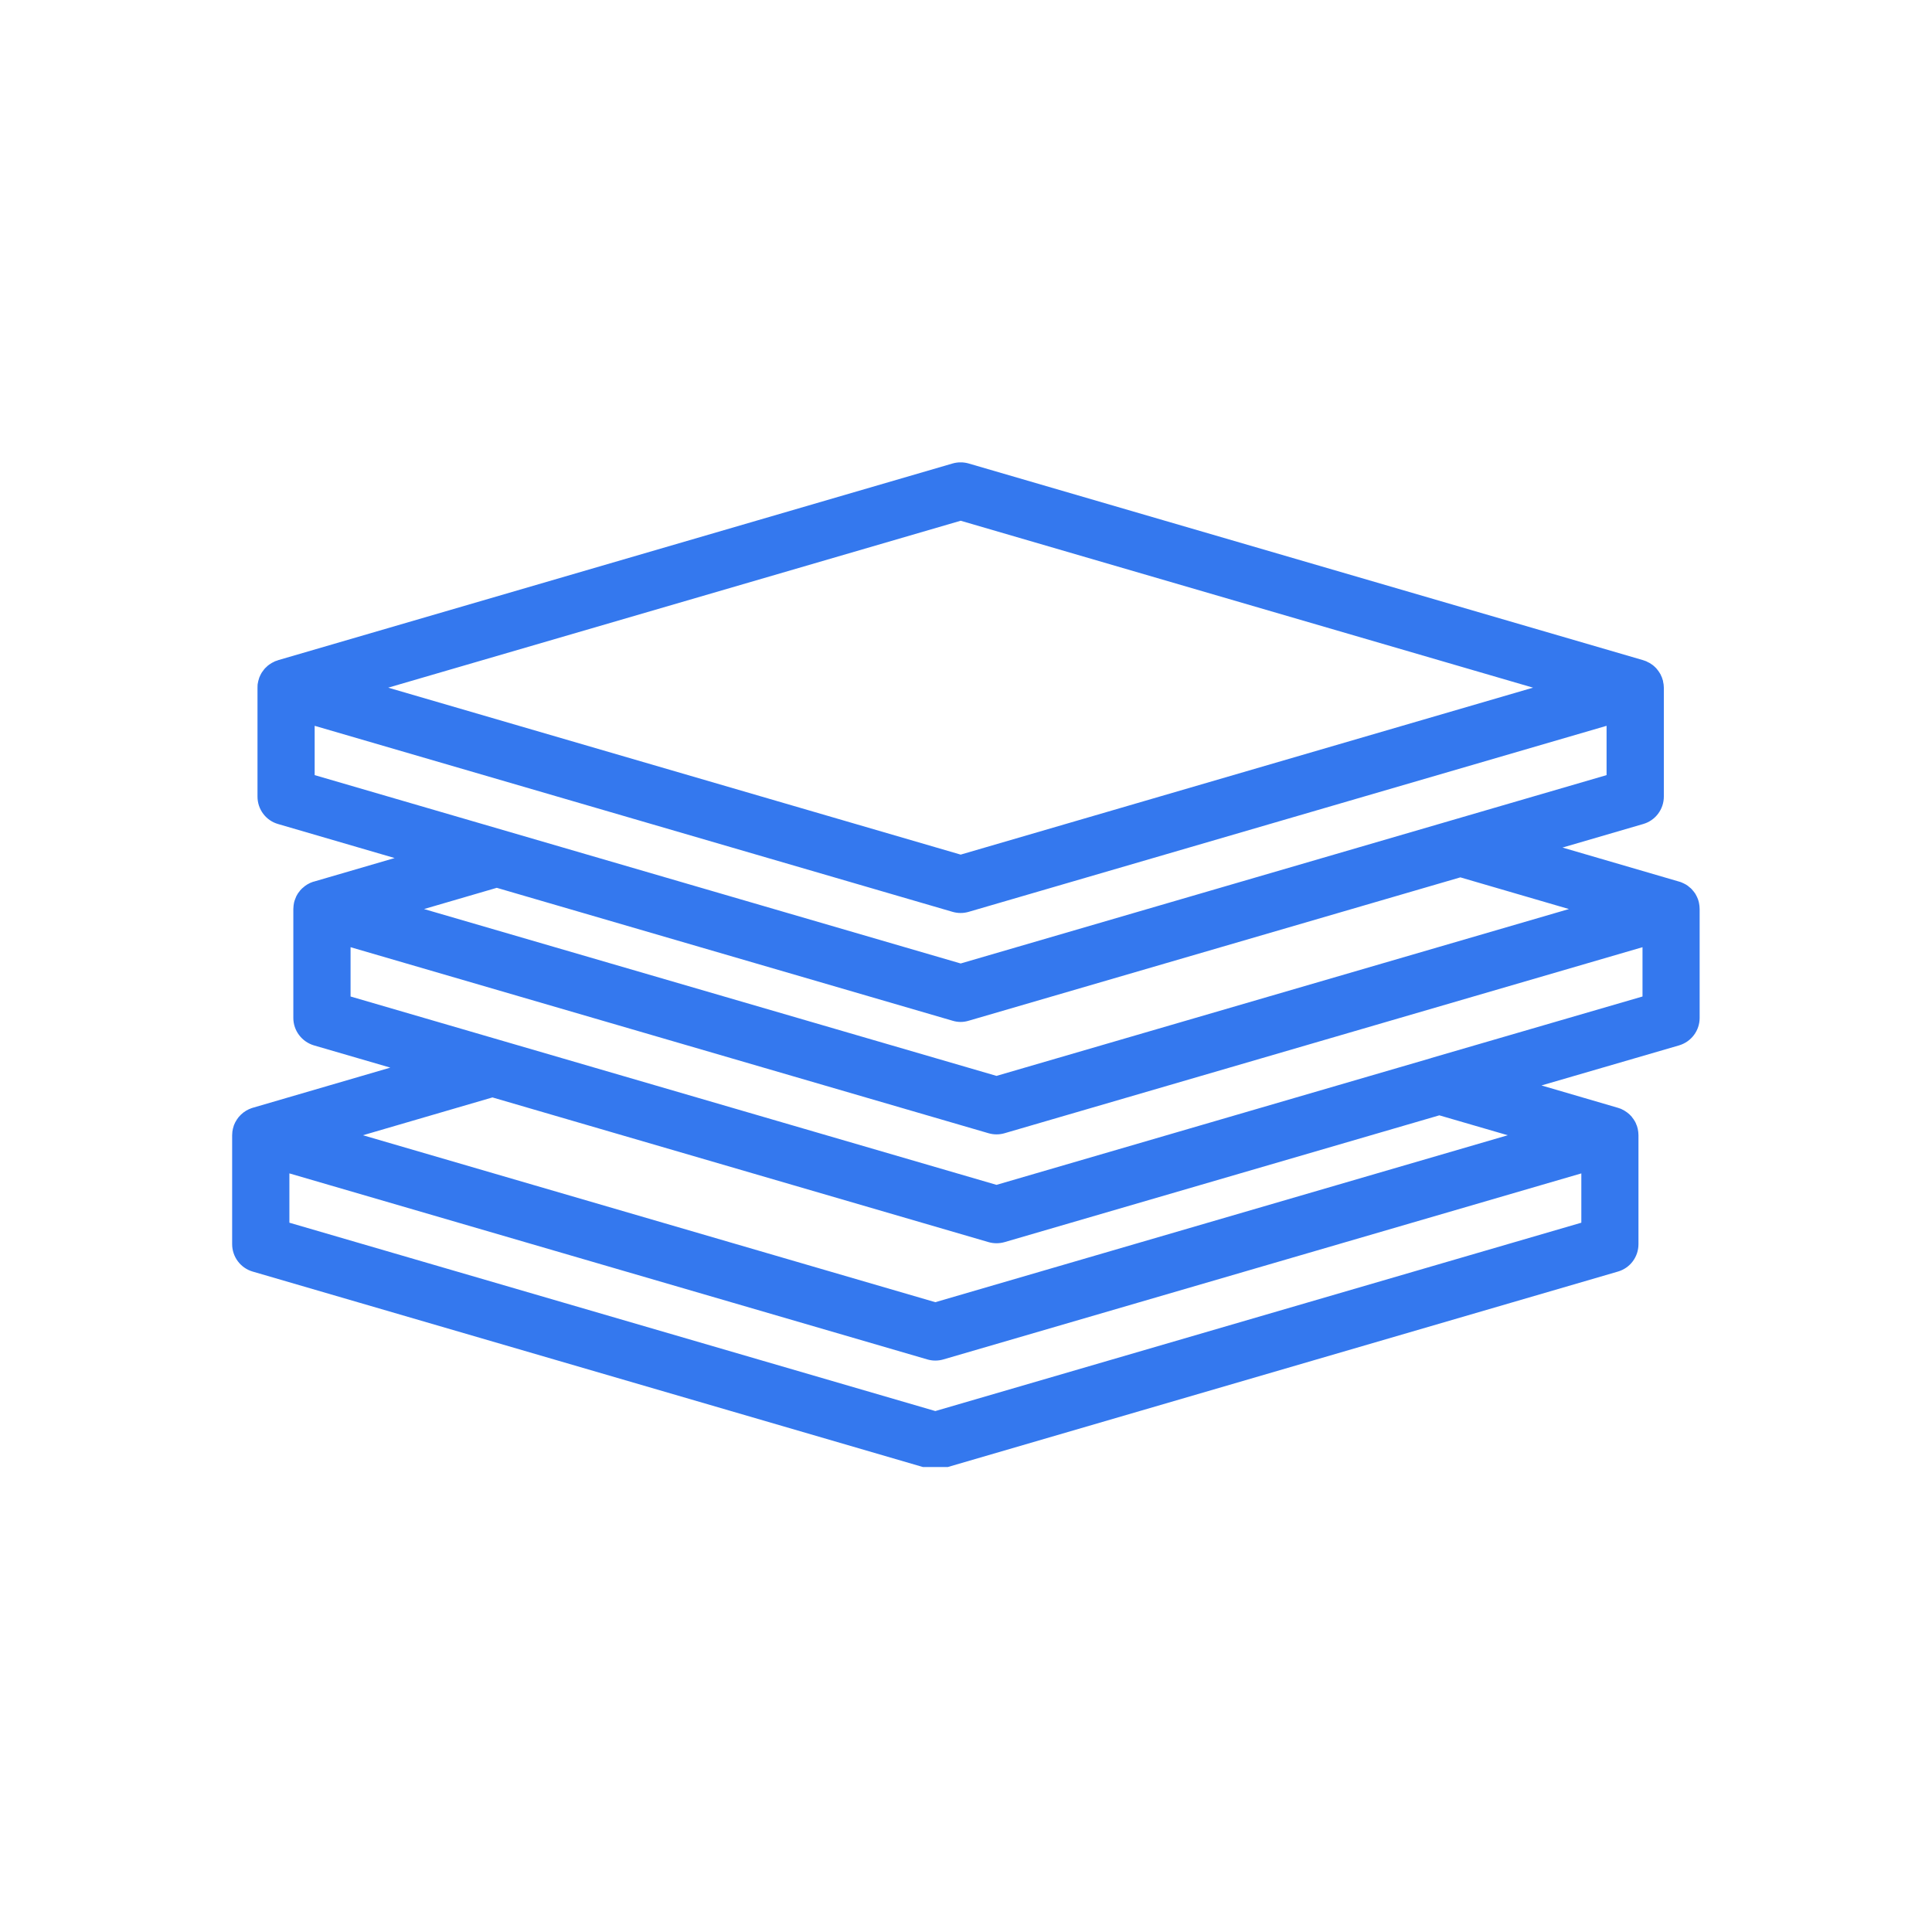 <svg xmlns="http://www.w3.org/2000/svg" xmlns:xlink="http://www.w3.org/1999/xlink" width="100" zoomAndPan="magnify" viewBox="0 0 75 75" height="100" preserveAspectRatio="xMidYMid meet" version="1.0"><defs><clipPath id="91dade5cbc"><path d="M 9.012 17.949 L 65.98 17.949 L 65.98 56.949 L 9.012 56.949 Z M 9.012 17.949 " clip-rule="nonzero"/></clipPath><clipPath id="978b915908"><path d="M 12 26 L 30 26 L 30 33 L 12 33 Z M 12 26 " clip-rule="nonzero"/></clipPath><clipPath id="174a578a84"><path d="M 12.859 26.324 L 29.336 31.422 L 28.895 32.855 L 12.414 27.754 Z M 12.859 26.324 " clip-rule="nonzero"/></clipPath><clipPath id="6028d7745d"><path d="M 12.859 26.324 L 29.336 31.422 L 28.895 32.855 L 12.414 27.754 Z M 12.859 26.324 " clip-rule="nonzero"/></clipPath></defs><g clip-path="url(#91dade5cbc)"><path fill="#3478ee" d="M 63.762 38.684 L 55.566 41.07 C 55.566 41.07 55.566 41.07 55.562 41.074 L 38.684 45.996 L 13.609 38.684 L 13.609 36.77 L 38.375 43.992 C 38.578 44.051 38.793 44.051 38.996 43.992 L 63.762 36.77 Z M 58.531 44.07 L 36.309 50.551 L 14.09 44.07 L 19.117 42.602 L 38.375 48.219 C 38.578 48.277 38.793 48.277 38.996 48.219 L 55.875 43.297 Z M 61.387 47.465 L 36.309 54.777 L 11.234 47.465 L 11.234 45.551 L 36 52.773 C 36.199 52.832 36.418 52.832 36.621 52.773 L 61.387 45.551 Z M 37.293 39.672 C 37.395 39.672 37.5 39.656 37.602 39.625 L 56.691 34.059 L 60.906 35.289 L 38.684 41.766 L 16.461 35.289 L 19.285 34.465 L 36.98 39.625 C 37.082 39.656 37.188 39.672 37.293 39.672 Z M 12.215 28.176 L 36.98 35.398 C 37.184 35.457 37.398 35.457 37.602 35.398 L 62.367 28.176 L 62.367 30.09 L 37.293 37.402 L 12.215 30.09 Z M 37.293 20.215 L 59.512 26.695 L 37.293 33.176 L 15.07 26.695 Z M 65.973 35.172 C 65.973 35.16 65.973 35.152 65.969 35.141 C 65.965 35.109 65.961 35.074 65.953 35.043 C 65.953 35.039 65.949 35.031 65.949 35.027 C 65.941 34.988 65.93 34.953 65.918 34.918 C 65.914 34.91 65.91 34.902 65.91 34.895 C 65.898 34.863 65.883 34.836 65.871 34.805 C 65.867 34.797 65.863 34.789 65.859 34.785 C 65.844 34.75 65.824 34.719 65.805 34.684 C 65.801 34.68 65.797 34.676 65.793 34.668 C 65.773 34.641 65.754 34.617 65.734 34.59 C 65.727 34.582 65.723 34.578 65.715 34.57 C 65.691 34.539 65.668 34.512 65.637 34.484 C 65.637 34.48 65.633 34.48 65.629 34.477 C 65.602 34.453 65.574 34.43 65.547 34.41 C 65.543 34.406 65.539 34.402 65.535 34.398 C 65.535 34.398 65.531 34.395 65.527 34.391 C 65.496 34.371 65.461 34.348 65.43 34.328 C 65.43 34.328 65.426 34.328 65.426 34.328 C 65.395 34.309 65.359 34.293 65.324 34.277 C 65.316 34.273 65.309 34.27 65.301 34.266 C 65.27 34.254 65.238 34.238 65.207 34.23 C 65.199 34.227 65.195 34.227 65.188 34.227 C 65.188 34.223 65.184 34.223 65.18 34.223 L 60.656 32.902 L 63.789 31.988 C 64.262 31.852 64.59 31.418 64.59 30.922 L 64.59 26.695 C 64.59 26.656 64.586 26.617 64.582 26.578 C 64.582 26.57 64.578 26.559 64.578 26.551 C 64.574 26.516 64.566 26.484 64.559 26.453 C 64.559 26.445 64.559 26.441 64.559 26.434 C 64.547 26.398 64.535 26.359 64.523 26.324 C 64.52 26.316 64.52 26.309 64.516 26.301 C 64.504 26.273 64.492 26.242 64.477 26.215 C 64.473 26.207 64.469 26.199 64.469 26.191 C 64.449 26.156 64.43 26.125 64.41 26.094 C 64.406 26.086 64.402 26.082 64.398 26.078 C 64.379 26.051 64.363 26.023 64.34 26 C 64.336 25.992 64.328 25.984 64.324 25.977 C 64.301 25.949 64.273 25.918 64.246 25.895 C 64.242 25.891 64.238 25.887 64.238 25.887 C 64.211 25.859 64.184 25.84 64.156 25.816 C 64.152 25.812 64.148 25.809 64.145 25.809 C 64.141 25.805 64.137 25.805 64.133 25.801 C 64.07 25.754 64.004 25.715 63.93 25.684 C 63.922 25.68 63.914 25.676 63.91 25.672 C 63.875 25.66 63.844 25.648 63.812 25.637 C 63.809 25.637 63.801 25.633 63.797 25.633 C 63.793 25.633 63.793 25.629 63.789 25.629 L 37.602 17.992 C 37.398 17.934 37.184 17.934 36.98 17.992 L 10.793 25.629 C 10.793 25.629 10.789 25.633 10.785 25.633 C 10.781 25.633 10.777 25.637 10.777 25.637 C 10.742 25.648 10.707 25.66 10.672 25.672 C 10.668 25.676 10.66 25.68 10.652 25.684 C 10.582 25.715 10.512 25.754 10.449 25.801 C 10.445 25.805 10.441 25.805 10.438 25.809 C 10.434 25.809 10.434 25.812 10.43 25.816 C 10.398 25.84 10.371 25.859 10.348 25.887 C 10.344 25.887 10.34 25.891 10.34 25.895 C 10.309 25.918 10.285 25.949 10.258 25.977 C 10.254 25.984 10.246 25.992 10.242 26 C 10.223 26.023 10.203 26.051 10.184 26.078 C 10.18 26.082 10.176 26.086 10.172 26.094 C 10.152 26.125 10.133 26.156 10.117 26.191 C 10.113 26.199 10.109 26.207 10.105 26.215 C 10.094 26.242 10.078 26.273 10.066 26.301 C 10.066 26.309 10.062 26.316 10.059 26.324 C 10.047 26.359 10.035 26.398 10.027 26.434 C 10.023 26.441 10.023 26.445 10.023 26.453 C 10.016 26.484 10.012 26.516 10.004 26.551 C 10.004 26.559 10.004 26.57 10 26.578 C 9.996 26.617 9.996 26.656 9.996 26.695 L 9.996 30.922 C 9.996 31.418 10.32 31.852 10.793 31.988 L 15.32 33.309 L 12.188 34.223 C 12.184 34.223 12.18 34.223 12.176 34.227 C 12.176 34.227 12.172 34.227 12.168 34.227 C 12.133 34.238 12.098 34.25 12.066 34.266 C 12.059 34.27 12.051 34.273 12.043 34.273 C 12.008 34.289 11.973 34.309 11.941 34.328 C 11.941 34.328 11.941 34.328 11.938 34.328 C 11.906 34.348 11.875 34.367 11.844 34.391 C 11.84 34.395 11.836 34.395 11.832 34.398 C 11.824 34.402 11.82 34.41 11.816 34.414 C 11.793 34.43 11.77 34.449 11.746 34.473 C 11.738 34.477 11.734 34.48 11.727 34.488 C 11.703 34.512 11.676 34.539 11.652 34.566 C 11.645 34.574 11.641 34.586 11.633 34.594 C 11.613 34.617 11.594 34.641 11.578 34.664 C 11.574 34.672 11.57 34.68 11.562 34.688 C 11.543 34.719 11.527 34.75 11.508 34.781 C 11.504 34.789 11.5 34.801 11.496 34.809 C 11.484 34.836 11.473 34.863 11.461 34.895 C 11.457 34.902 11.453 34.91 11.453 34.918 C 11.438 34.953 11.426 34.988 11.418 35.027 C 11.418 35.031 11.414 35.039 11.414 35.043 C 11.406 35.074 11.402 35.109 11.398 35.141 C 11.395 35.152 11.395 35.16 11.395 35.172 C 11.391 35.211 11.387 35.25 11.387 35.289 L 11.387 39.516 C 11.387 40.008 11.715 40.441 12.188 40.582 L 15.152 41.445 L 9.812 43.004 C 9.77 43.016 9.727 43.031 9.688 43.051 C 9.684 43.051 9.676 43.055 9.672 43.055 C 9.516 43.125 9.379 43.23 9.27 43.359 C 9.27 43.359 9.27 43.363 9.266 43.363 C 9.215 43.43 9.168 43.496 9.129 43.574 C 9.109 43.613 9.094 43.648 9.078 43.688 C 9.078 43.691 9.078 43.691 9.078 43.691 C 9.051 43.77 9.031 43.852 9.02 43.934 C 9.02 43.938 9.02 43.941 9.02 43.945 C 9.016 43.984 9.012 44.027 9.012 44.07 C 9.012 44.074 9.012 44.082 9.012 44.086 L 9.012 48.297 C 9.012 48.793 9.34 49.227 9.812 49.363 L 36 57 C 36.102 57.031 36.203 57.043 36.309 57.043 C 36.414 57.043 36.52 57.031 36.621 57 L 62.805 49.363 C 63.281 49.227 63.605 48.793 63.605 48.297 L 63.605 44.07 C 63.605 44.031 63.602 43.992 63.598 43.953 C 63.598 43.941 63.598 43.934 63.594 43.922 C 63.59 43.891 63.586 43.859 63.578 43.824 C 63.578 43.82 63.574 43.812 63.574 43.809 C 63.566 43.77 63.555 43.734 63.543 43.699 C 63.539 43.691 63.535 43.684 63.531 43.676 C 63.52 43.645 63.508 43.617 63.496 43.586 C 63.492 43.582 63.488 43.574 63.484 43.566 C 63.469 43.531 63.449 43.5 63.426 43.469 C 63.426 43.461 63.422 43.457 63.418 43.453 C 63.398 43.426 63.379 43.398 63.355 43.371 C 63.352 43.363 63.348 43.359 63.344 43.352 C 63.289 43.289 63.23 43.234 63.164 43.184 C 63.164 43.184 63.164 43.184 63.16 43.184 C 63.16 43.18 63.16 43.18 63.156 43.18 C 63.094 43.133 63.023 43.09 62.945 43.055 C 62.941 43.055 62.934 43.051 62.93 43.047 C 62.887 43.031 62.848 43.016 62.805 43.004 L 59.84 42.137 L 65.18 40.582 C 65.656 40.441 65.98 40.008 65.98 39.516 L 65.98 35.289 C 65.98 35.25 65.977 35.211 65.973 35.172 " fill-opacity="1" fill-rule="nonzero"/></g><g clip-path="url(#978b915908)"><g clip-path="url(#174a578a84)"><g clip-path="url(#6028d7745d)"><path fill="#3478ee" d="M 12.859 26.324 L 29.594 31.5 L 29.195 32.789 L 12.461 27.609 Z M 12.859 26.324 " fill-opacity="1" fill-rule="nonzero"/></g></g></g></svg>